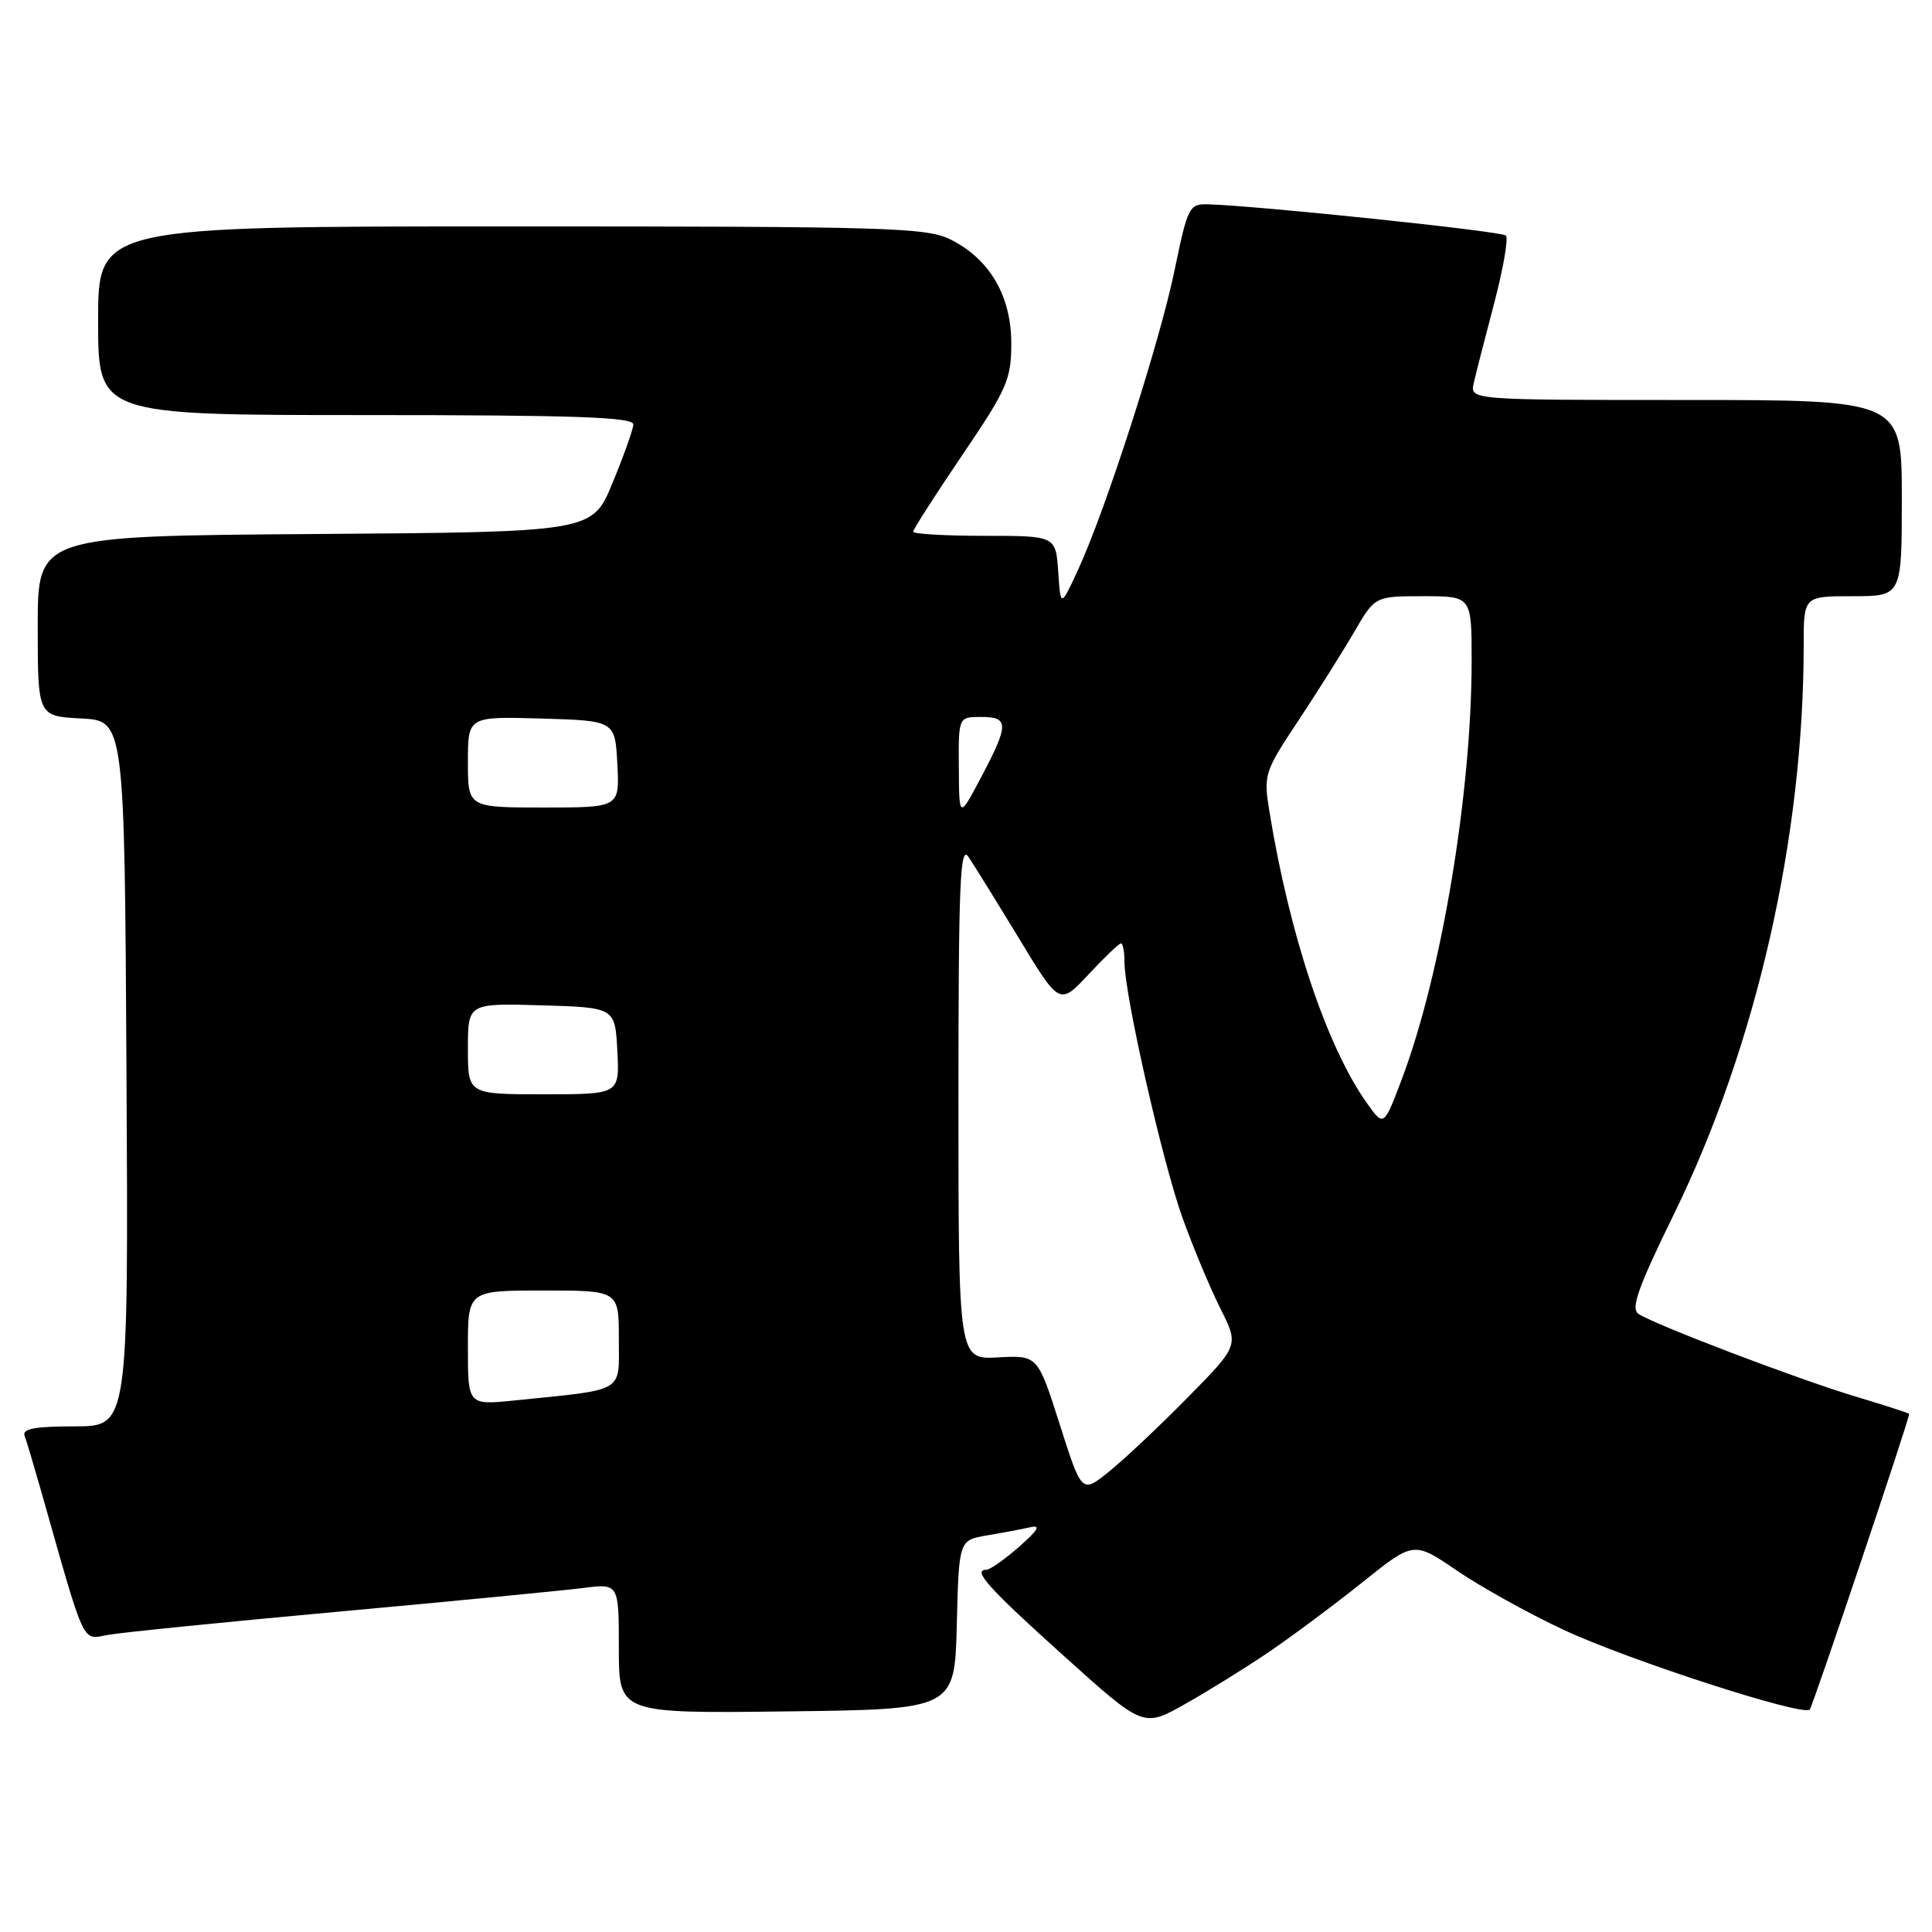 <?xml version="1.0" encoding="UTF-8" standalone="no"?>
<!DOCTYPE svg PUBLIC "-//W3C//DTD SVG 1.1//EN" "http://www.w3.org/Graphics/SVG/1.1/DTD/svg11.dtd" >
<svg xmlns="http://www.w3.org/2000/svg" xmlns:xlink="http://www.w3.org/1999/xlink" version="1.1" viewBox="0 0 256 256">
 <g >
 <path fill="currentColor"
d=" M 168.12 218.91 C 171.20 216.82 176.79 212.65 180.53 209.66 C 187.33 204.21 187.33 204.21 193.06 208.12 C 196.21 210.27 202.55 213.79 207.14 215.94 C 215.73 219.96 238.87 227.46 239.80 226.53 C 240.18 226.15 252.88 188.40 252.98 187.35 C 252.99 187.26 249.74 186.21 245.75 185.01 C 238.12 182.71 219.46 175.61 217.13 174.11 C 216.04 173.42 217.00 170.71 221.81 160.87 C 232.73 138.55 239.00 111.02 239.00 85.39 C 239.00 79.00 239.00 79.00 245.50 79.00 C 252.00 79.00 252.00 79.00 252.00 66.00 C 252.00 53.00 252.00 53.00 223.38 53.00 C 194.77 53.00 194.77 53.00 195.28 50.75 C 195.56 49.51 196.78 44.75 197.99 40.17 C 199.19 35.59 199.89 31.56 199.54 31.21 C 198.97 30.64 166.50 27.24 159.98 27.07 C 157.59 27.00 157.35 27.50 155.65 35.75 C 153.69 45.29 146.53 67.53 142.85 75.50 C 140.54 80.50 140.54 80.50 140.22 75.75 C 139.89 71.00 139.89 71.00 130.45 71.00 C 125.25 71.00 121.00 70.75 121.00 70.45 C 121.00 70.15 123.93 65.58 127.50 60.31 C 133.44 51.55 134.00 50.28 134.00 45.51 C 134.00 39.23 131.16 34.35 125.98 31.75 C 122.79 30.15 117.88 30.00 67.75 30.00 C 13.00 30.00 13.00 30.00 13.00 42.50 C 13.00 55.00 13.00 55.00 48.50 55.00 C 76.27 55.00 83.98 55.27 83.92 56.25 C 83.88 56.94 82.64 60.42 81.16 64.00 C 78.48 70.50 78.48 70.50 41.74 70.76 C 5.00 71.02 5.00 71.02 5.00 82.96 C 5.00 94.90 5.00 94.90 10.75 95.20 C 16.50 95.50 16.50 95.50 16.76 142.25 C 17.02 189.00 17.02 189.00 9.90 189.00 C 4.62 189.00 2.91 189.32 3.26 190.25 C 3.52 190.94 4.49 194.20 5.43 197.50 C 11.40 218.54 10.80 217.26 14.32 216.63 C 16.07 216.31 29.88 214.92 45.00 213.54 C 60.12 212.16 74.64 210.75 77.25 210.42 C 82.00 209.81 82.00 209.81 82.00 218.43 C 82.00 227.04 82.00 227.04 104.25 226.77 C 126.50 226.50 126.50 226.50 126.78 215.29 C 127.06 204.08 127.06 204.08 130.78 203.45 C 132.83 203.11 135.40 202.62 136.50 202.37 C 137.97 202.03 137.58 202.72 135.04 204.95 C 133.13 206.63 131.18 208.00 130.70 208.00 C 128.79 208.00 130.95 210.41 141.00 219.45 C 151.50 228.91 151.50 228.91 157.00 225.81 C 160.03 224.11 165.03 221.00 168.12 218.91 Z  M 140.42 188.74 C 137.50 179.58 137.50 179.58 132.25 179.86 C 127.00 180.15 127.00 180.15 127.00 145.85 C 127.00 117.08 127.21 111.87 128.32 113.53 C 129.05 114.61 132.07 119.49 135.03 124.36 C 140.40 133.22 140.40 133.22 144.24 129.11 C 146.35 126.85 148.28 125.00 148.54 125.00 C 148.79 125.00 149.00 126.12 149.00 127.48 C 149.00 131.81 154.02 153.92 156.68 161.35 C 158.09 165.28 160.36 170.70 161.71 173.39 C 164.17 178.28 164.17 178.28 157.34 185.21 C 153.58 189.03 148.89 193.44 146.92 195.02 C 143.34 197.90 143.34 197.90 140.42 188.74 Z  M 62.00 178.60 C 62.00 171.00 62.00 171.00 72.00 171.00 C 82.00 171.00 82.00 171.00 82.00 177.41 C 82.00 184.65 83.02 184.05 68.25 185.56 C 62.00 186.20 62.00 186.20 62.00 178.60 Z  M 181.13 146.18 C 175.82 138.72 170.87 123.94 168.20 107.50 C 167.41 102.66 167.53 102.28 172.03 95.50 C 174.58 91.65 177.91 86.36 179.43 83.75 C 182.19 79.00 182.19 79.00 188.60 79.00 C 195.00 79.00 195.00 79.00 195.00 87.54 C 195.00 105.05 191.01 129.02 185.78 142.91 C 183.36 149.32 183.36 149.32 181.13 146.18 Z  M 62.00 138.96 C 62.00 132.93 62.00 132.93 71.75 133.21 C 81.50 133.50 81.50 133.50 81.80 139.25 C 82.10 145.00 82.10 145.00 72.05 145.00 C 62.00 145.00 62.00 145.00 62.00 138.96 Z  M 127.05 101.75 C 127.00 95.00 127.00 95.00 130.00 95.00 C 133.71 95.00 133.71 95.98 130.00 103.00 C 127.09 108.50 127.09 108.50 127.05 101.75 Z  M 62.00 100.96 C 62.00 94.93 62.00 94.93 71.75 95.21 C 81.50 95.50 81.50 95.50 81.80 101.25 C 82.10 107.00 82.10 107.00 72.05 107.00 C 62.00 107.00 62.00 107.00 62.00 100.96 Z "/>
</g>
</svg>